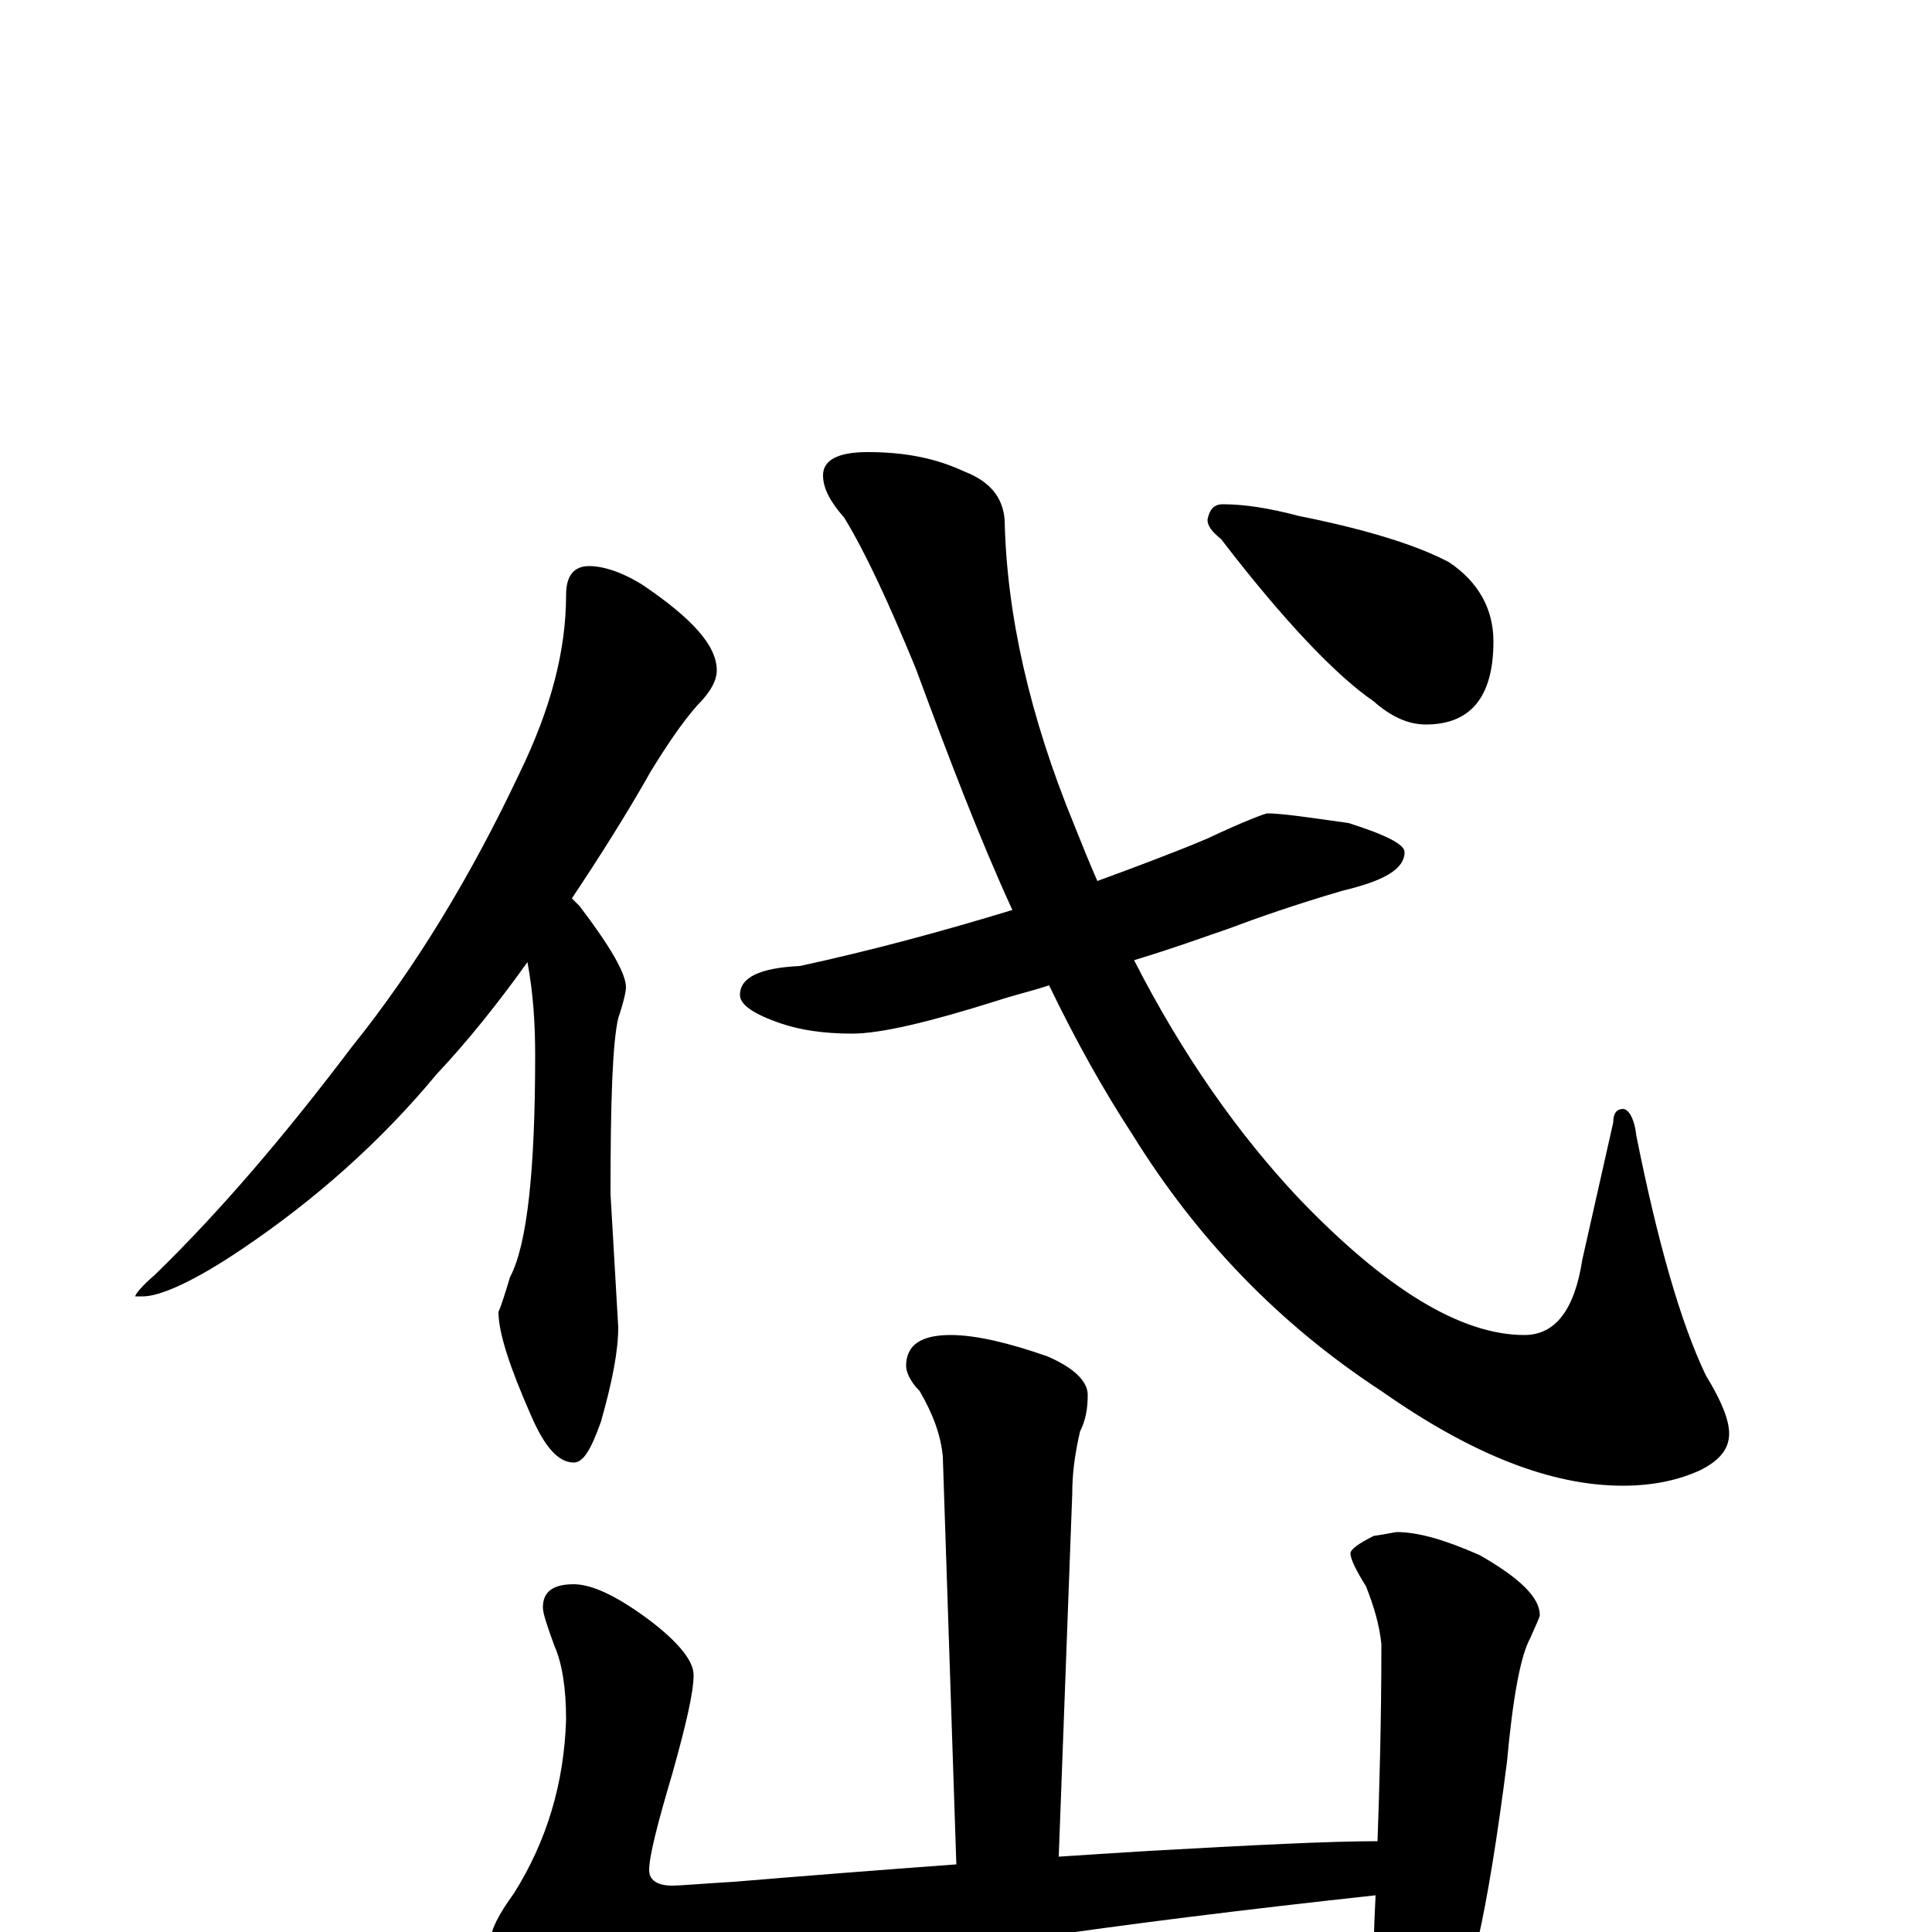 <?xml version="1.0" encoding="utf-8" ?>
<!DOCTYPE svg PUBLIC "-//W3C//DTD SVG 1.1//EN" "http://www.w3.org/Graphics/SVG/1.1/DTD/svg11.dtd">
<svg version="1.1" id="Layer_1" xmlns="http://www.w3.org/2000/svg" xmlns:xlink="http://www.w3.org/1999/xlink" x="0px" y="145px" width="1000px" height="1000px" viewBox="0 0 1000 1000" enable-background="new 0 0 1000 1000" xml:space="preserve">
<g id="Layer_1">
<path id="glyph" transform="matrix(1 0 0 -1 0 1000)" d="M305,707C312,707 322,704 333,697C358,680 371,666 371,653C371,648 368,642 361,635C353,626 345,614 337,601C324,578 310,556 296,535C297,534 299,532 300,531C316,510 324,496 324,489C324,487 323,482 320,473C317,460 316,430 316,382l4,-69C320,301 317,285 311,264C306,250 302,243 297,243C289,243 282,251 275,267C264,292 258,310 258,321C259,323 261,329 264,339C273,356 277,395 277,454C277,470 276,486 273,502C258,481 242,461 226,444C197,409 163,379 126,354C101,337 83,329 74,329l-4,0C70,330 73,334 80,340C114,373 148,413 182,458C215,499 244,547 269,600C285,633 293,663 293,692C293,702 297,707 305,707M656,579C663,579 677,577 698,574C717,568 727,563 727,559C727,550 716,544 695,539C671,532 651,525 635,519C626,516 610,510 587,503C612,454 641,413 672,380C717,333 756,309 789,309C805,309 815,322 819,348l16,71C835,424 837,426 840,426C843,426 846,421 847,412C858,357 870,315 883,288C891,275 895,265 895,258C895,250 890,244 880,239C869,234 856,231 840,231C803,231 762,247 715,280C663,314 620,358 586,413C571,436 557,461 543,490C534,487 525,485 516,482C481,471 456,465 441,465C426,465 414,467 405,470C390,475 383,480 383,485C383,494 393,499 414,500C451,508 488,518 524,529C507,566 491,608 474,654C460,688 448,714 437,732C430,740 426,747 426,754C426,762 434,766 449,766C468,766 484,763 499,756C512,751 519,743 520,731C521,682 533,629 556,573C560,563 564,553 568,544C587,551 606,558 625,566C644,575 655,579 656,579M633,739C644,739 657,737 672,733C707,726 733,718 750,709C765,699 773,685 773,668C773,639 761,625 738,625C729,625 720,629 711,637C692,650 665,678 632,721C627,725 625,728 625,731C626,736 628,739 633,739M492,309C505,309 522,305 542,298C556,292 563,285 563,278C563,271 562,265 559,259C556,246 555,236 555,227l-7,-188C563,40 579,41 595,42C649,45 688,47 713,47C714,75 715,109 715,149C714,159 711,169 707,179C702,187 699,193 699,196C699,198 703,201 711,205C718,206 722,207 723,207C734,207 748,203 766,195C787,183 797,173 797,164C797,163 795,159 792,152C787,143 783,121 780,88C775,49 770,18 765,-4C763,-17 758,-28 751,-37C746,-43 740,-46 734,-46C729,-46 724,-41 718,-30C713,-20 711,-14 711,-11C711,-10 711,0 712,19C574,4 472,-11 407,-26C378,-33 350,-42 323,-54C311,-59 302,-62 297,-62C291,-62 283,-56 272,-43C260,-26 254,-13 254,-4C254,1 258,9 266,20C283,47 292,77 293,110C293,126 291,139 287,148C283,159 281,165 281,168C281,176 286,180 297,180C307,180 321,173 338,160C352,149 359,140 359,133C359,124 355,107 348,82C340,55 336,39 336,32C336,27 340,24 348,24C352,24 363,25 380,26C416,29 454,32 495,35l-7,211C487,257 483,268 476,280C471,285 469,290 469,293C469,304 477,309 492,309z"/>
</g>
</svg>
